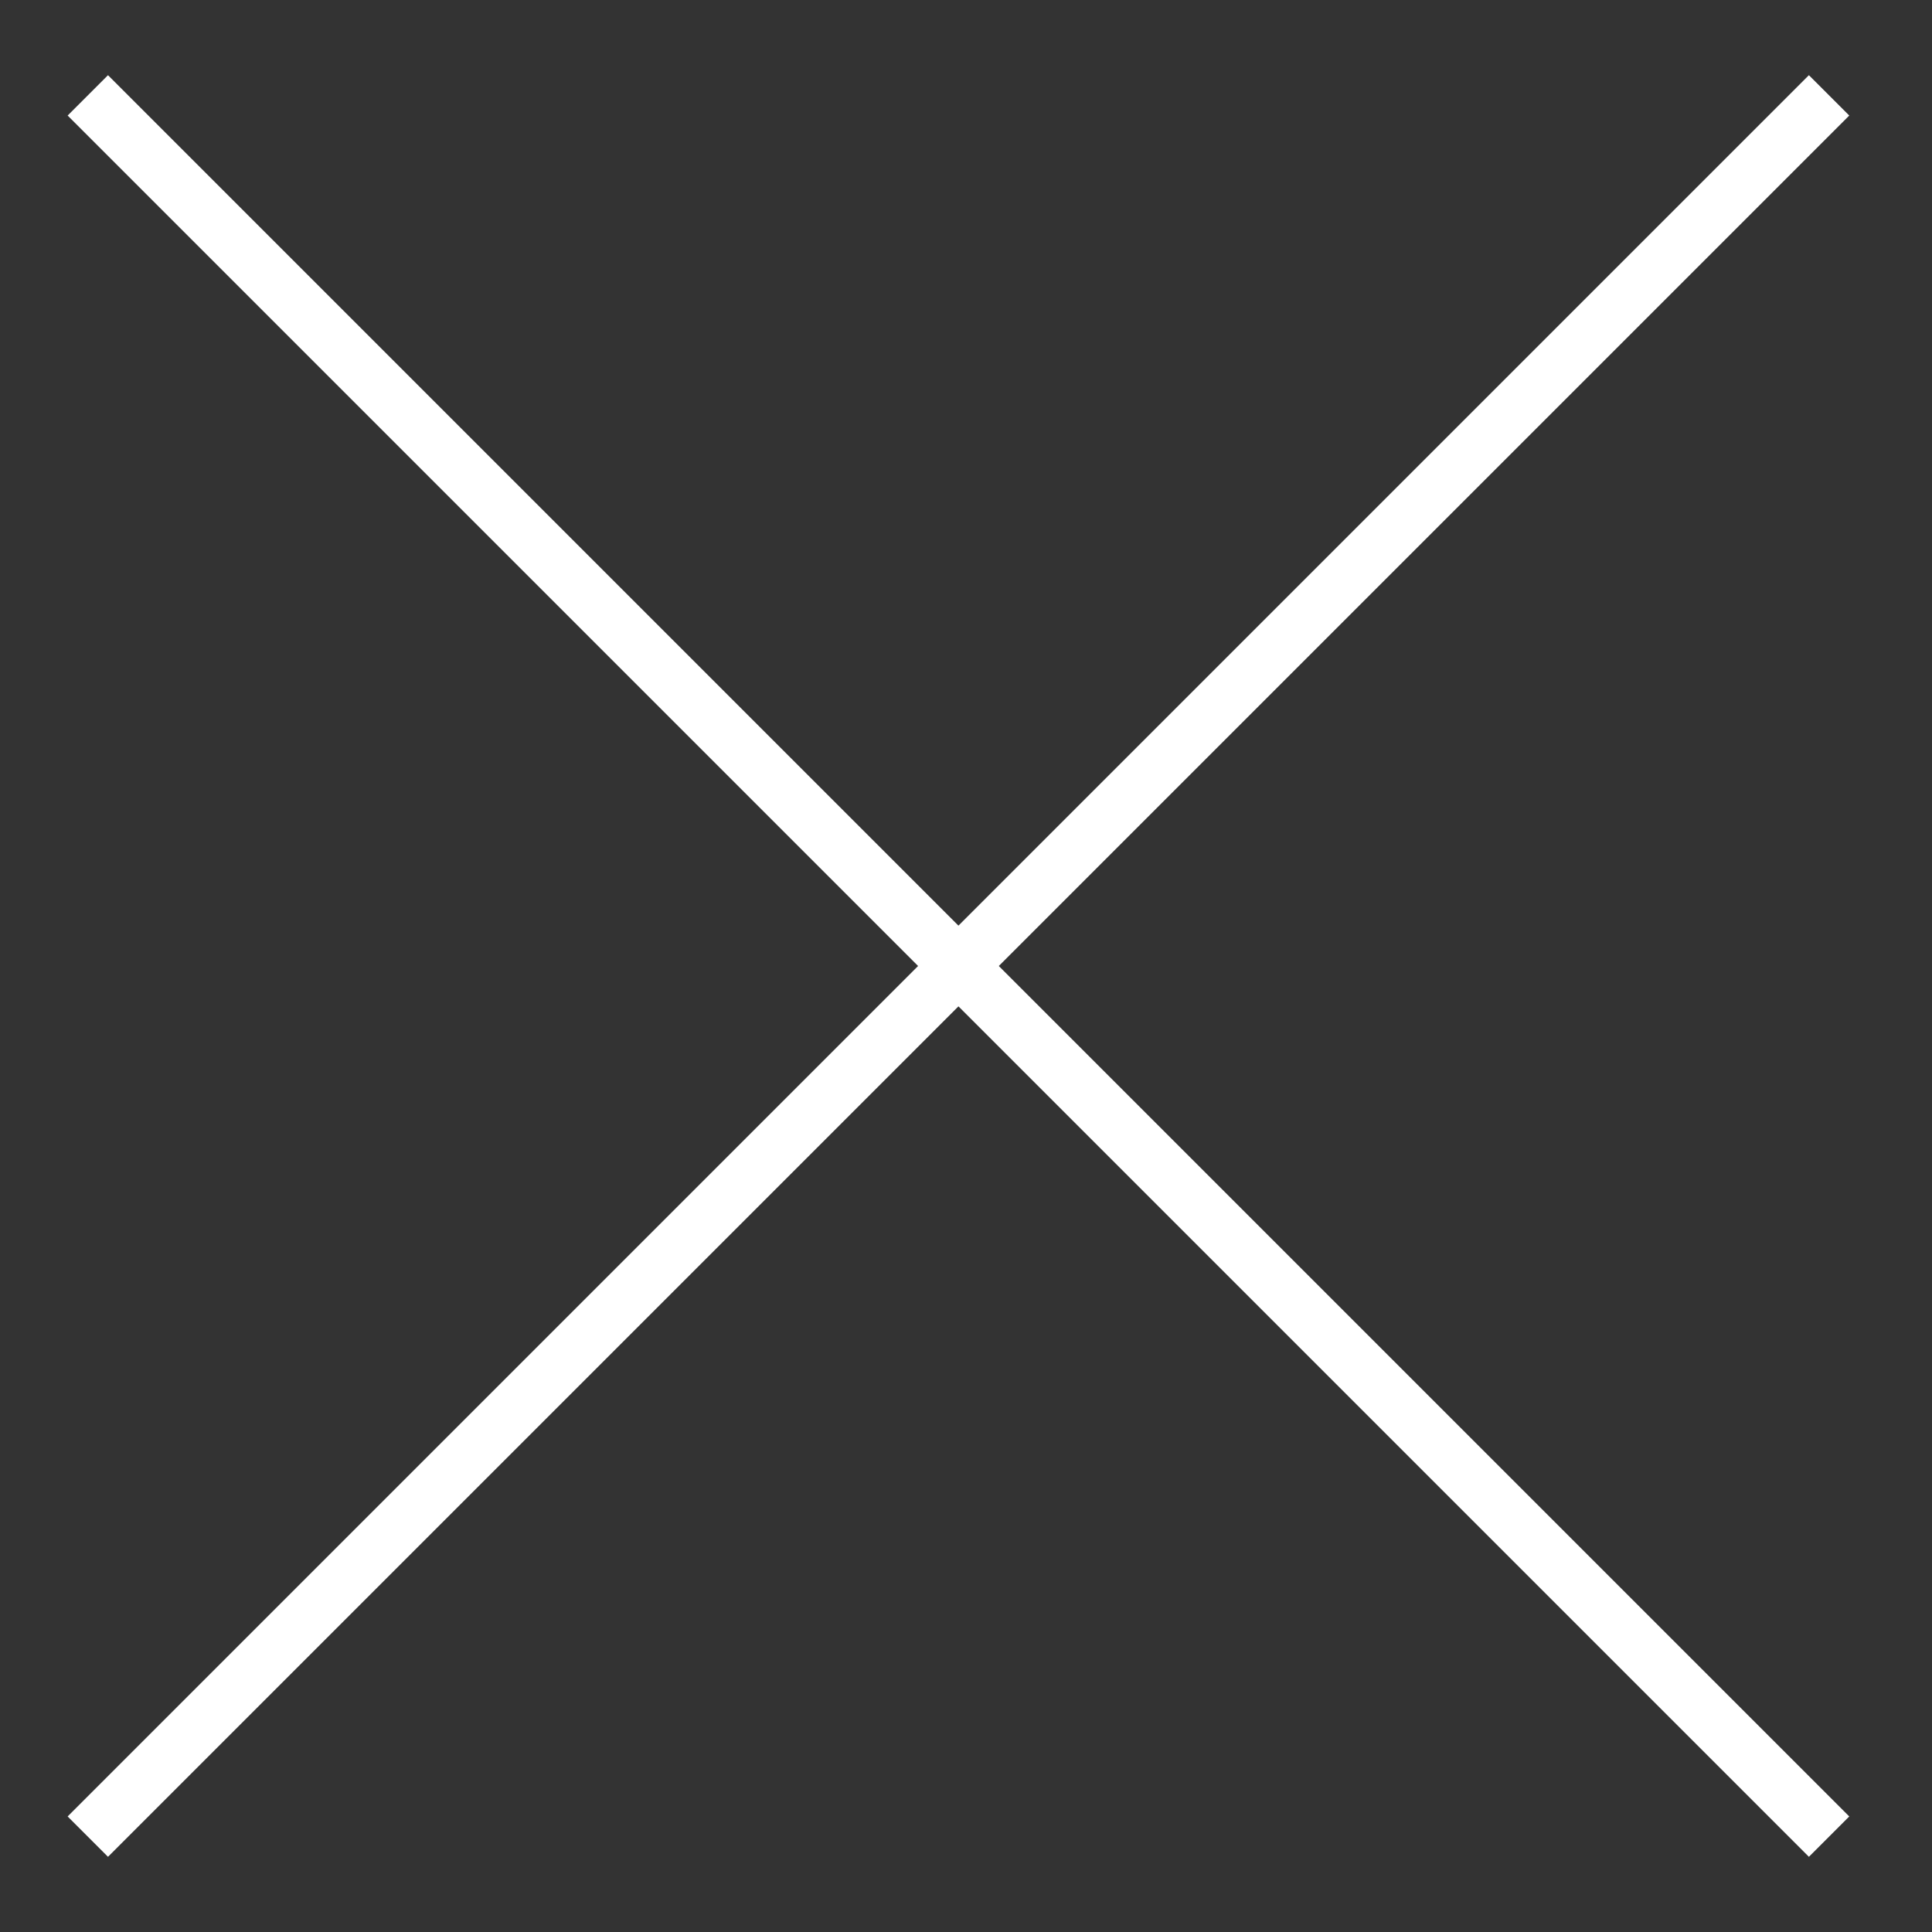 <svg width="22" height="22" viewBox="0 0 22 22" fill="none" xmlns="http://www.w3.org/2000/svg">
<rect x="0" y="0" width="22" height="22" fill="#333333" stroke="none"/>
<path d="M1 1.086L20.828 20.914M20.828 1.086L1 20.914" stroke="white" stroke-width="0.65"/>
</svg>
